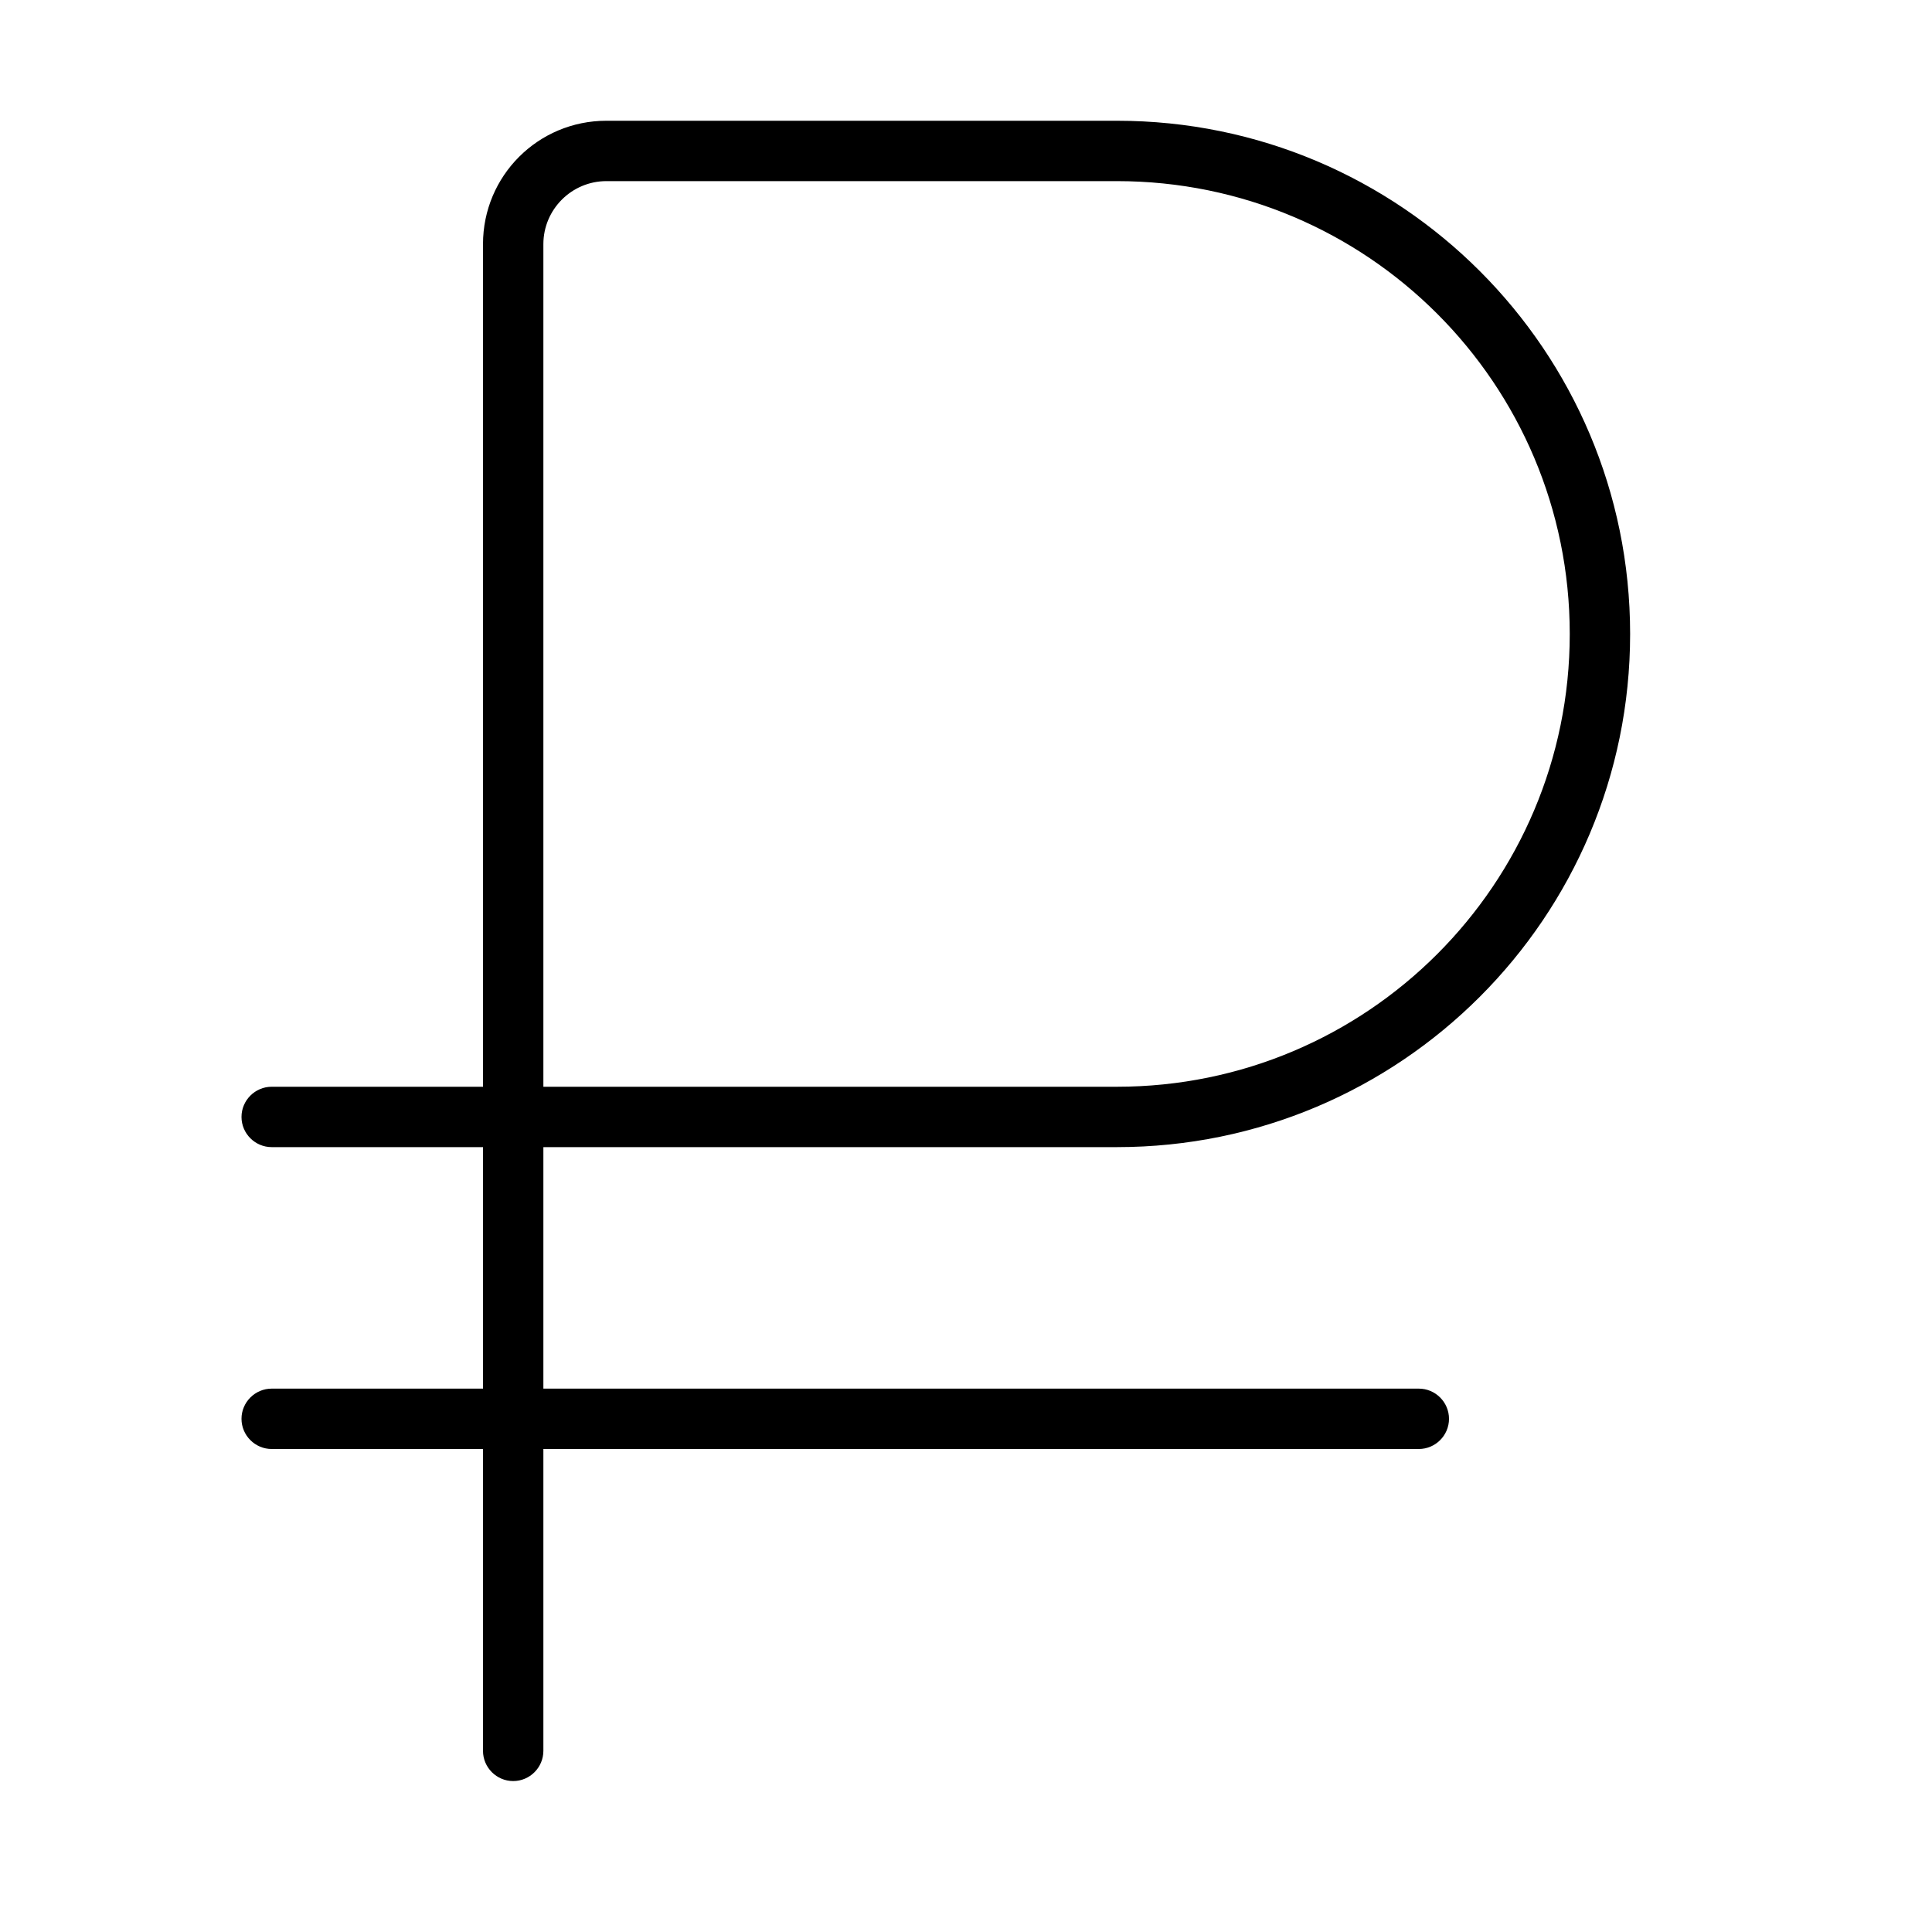 <svg xmlns="http://www.w3.org/2000/svg" width="24" height="24" viewBox="0 0 384 512">
    <path class="pr-icon-duotone-primary" d="M96.7 32C78.6 32 64 46.6 64 64.7L64 288 8 288c-4.4 0-8 3.6-8 8s3.6 8 8 8l56 0 0 64L8 368c-4.4 0-8 3.6-8 8s3.6 8 8 8l56 0 0 80c0 4.4 3.6 8 8 8s8-3.6 8-8l0-80 232 0c4.4 0 8-3.6 8-8s-3.6-8-8-8L80 368l0-64 152 0c75.1 0 136-60.9 136-136s-60.9-136-136-136L96.7 32zM232 288L80 288 80 64.7C80 55.5 87.5 48 96.7 48L232 48c66.3 0 120 53.7 120 120s-53.7 120-120 120z"/>
</svg>